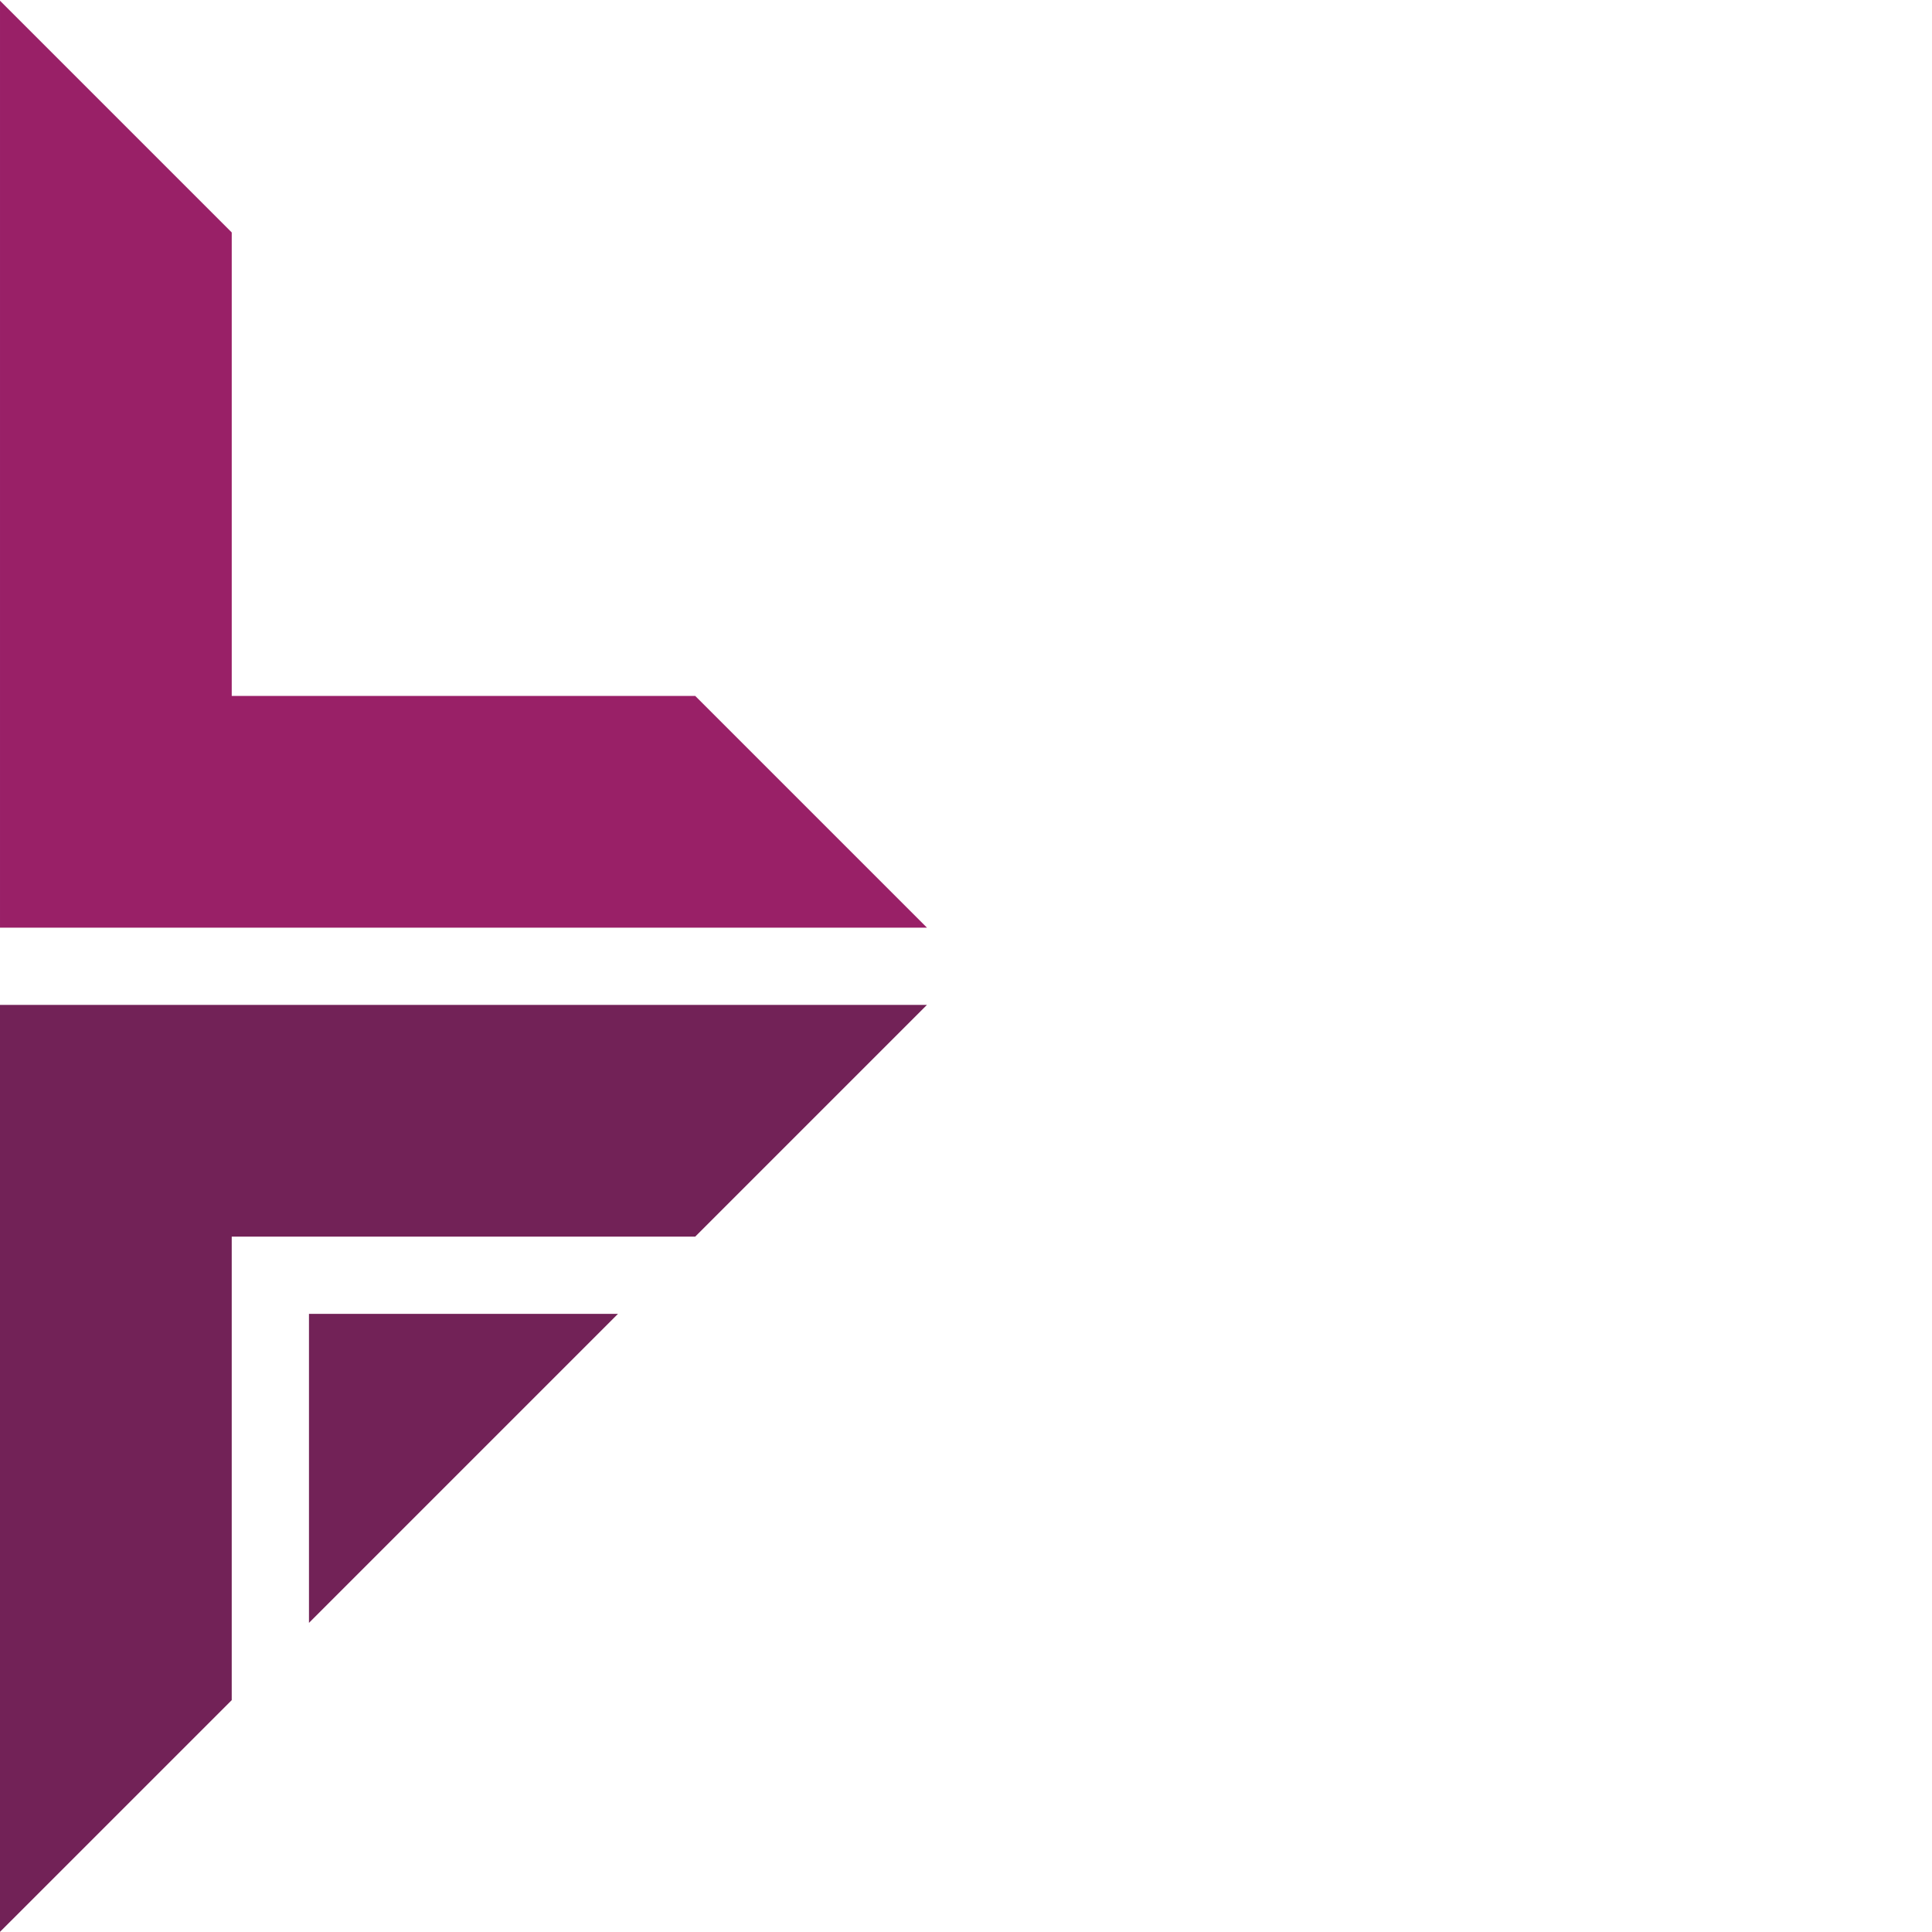 <?xml version="1.0" encoding="UTF-8" standalone="no"?><!DOCTYPE svg PUBLIC "-//W3C//DTD SVG 1.1//EN" "http://www.w3.org/Graphics/SVG/1.1/DTD/svg11.dtd"><svg width="100%" height="100%" viewBox="0 0 4167 4167" version="1.1" xmlns="http://www.w3.org/2000/svg" xmlns:xlink="http://www.w3.org/1999/xlink" xml:space="preserve" xmlns:serif="http://www.serif.com/" style="fill-rule:evenodd;clip-rule:evenodd;stroke-linejoin:round;stroke-miterlimit:2;"><rect id="square-logo" x="0" y="0" width="4166.67" height="4166.67" style="fill:none;"/><path d="M1499.44,1500.99l-999.638,-0l-0,-999.638l-499.8,-499.8l-0,1999.24l1999.28,-0l-499.841,-499.8Z" style="fill:#992067;fill-rule:nonzero;"/><path d="M666.4,3500.27l666.437,-666.438l-666.437,0l0,666.438Z" style="fill:#722257;fill-rule:nonzero;"/><path d="M0,2167.39l0,1999.28l499.8,-499.763l0,-999.675l999.638,0l499.841,-499.841l-1999.28,-0Z" style="fill:#722257;fill-rule:nonzero;"/></svg>